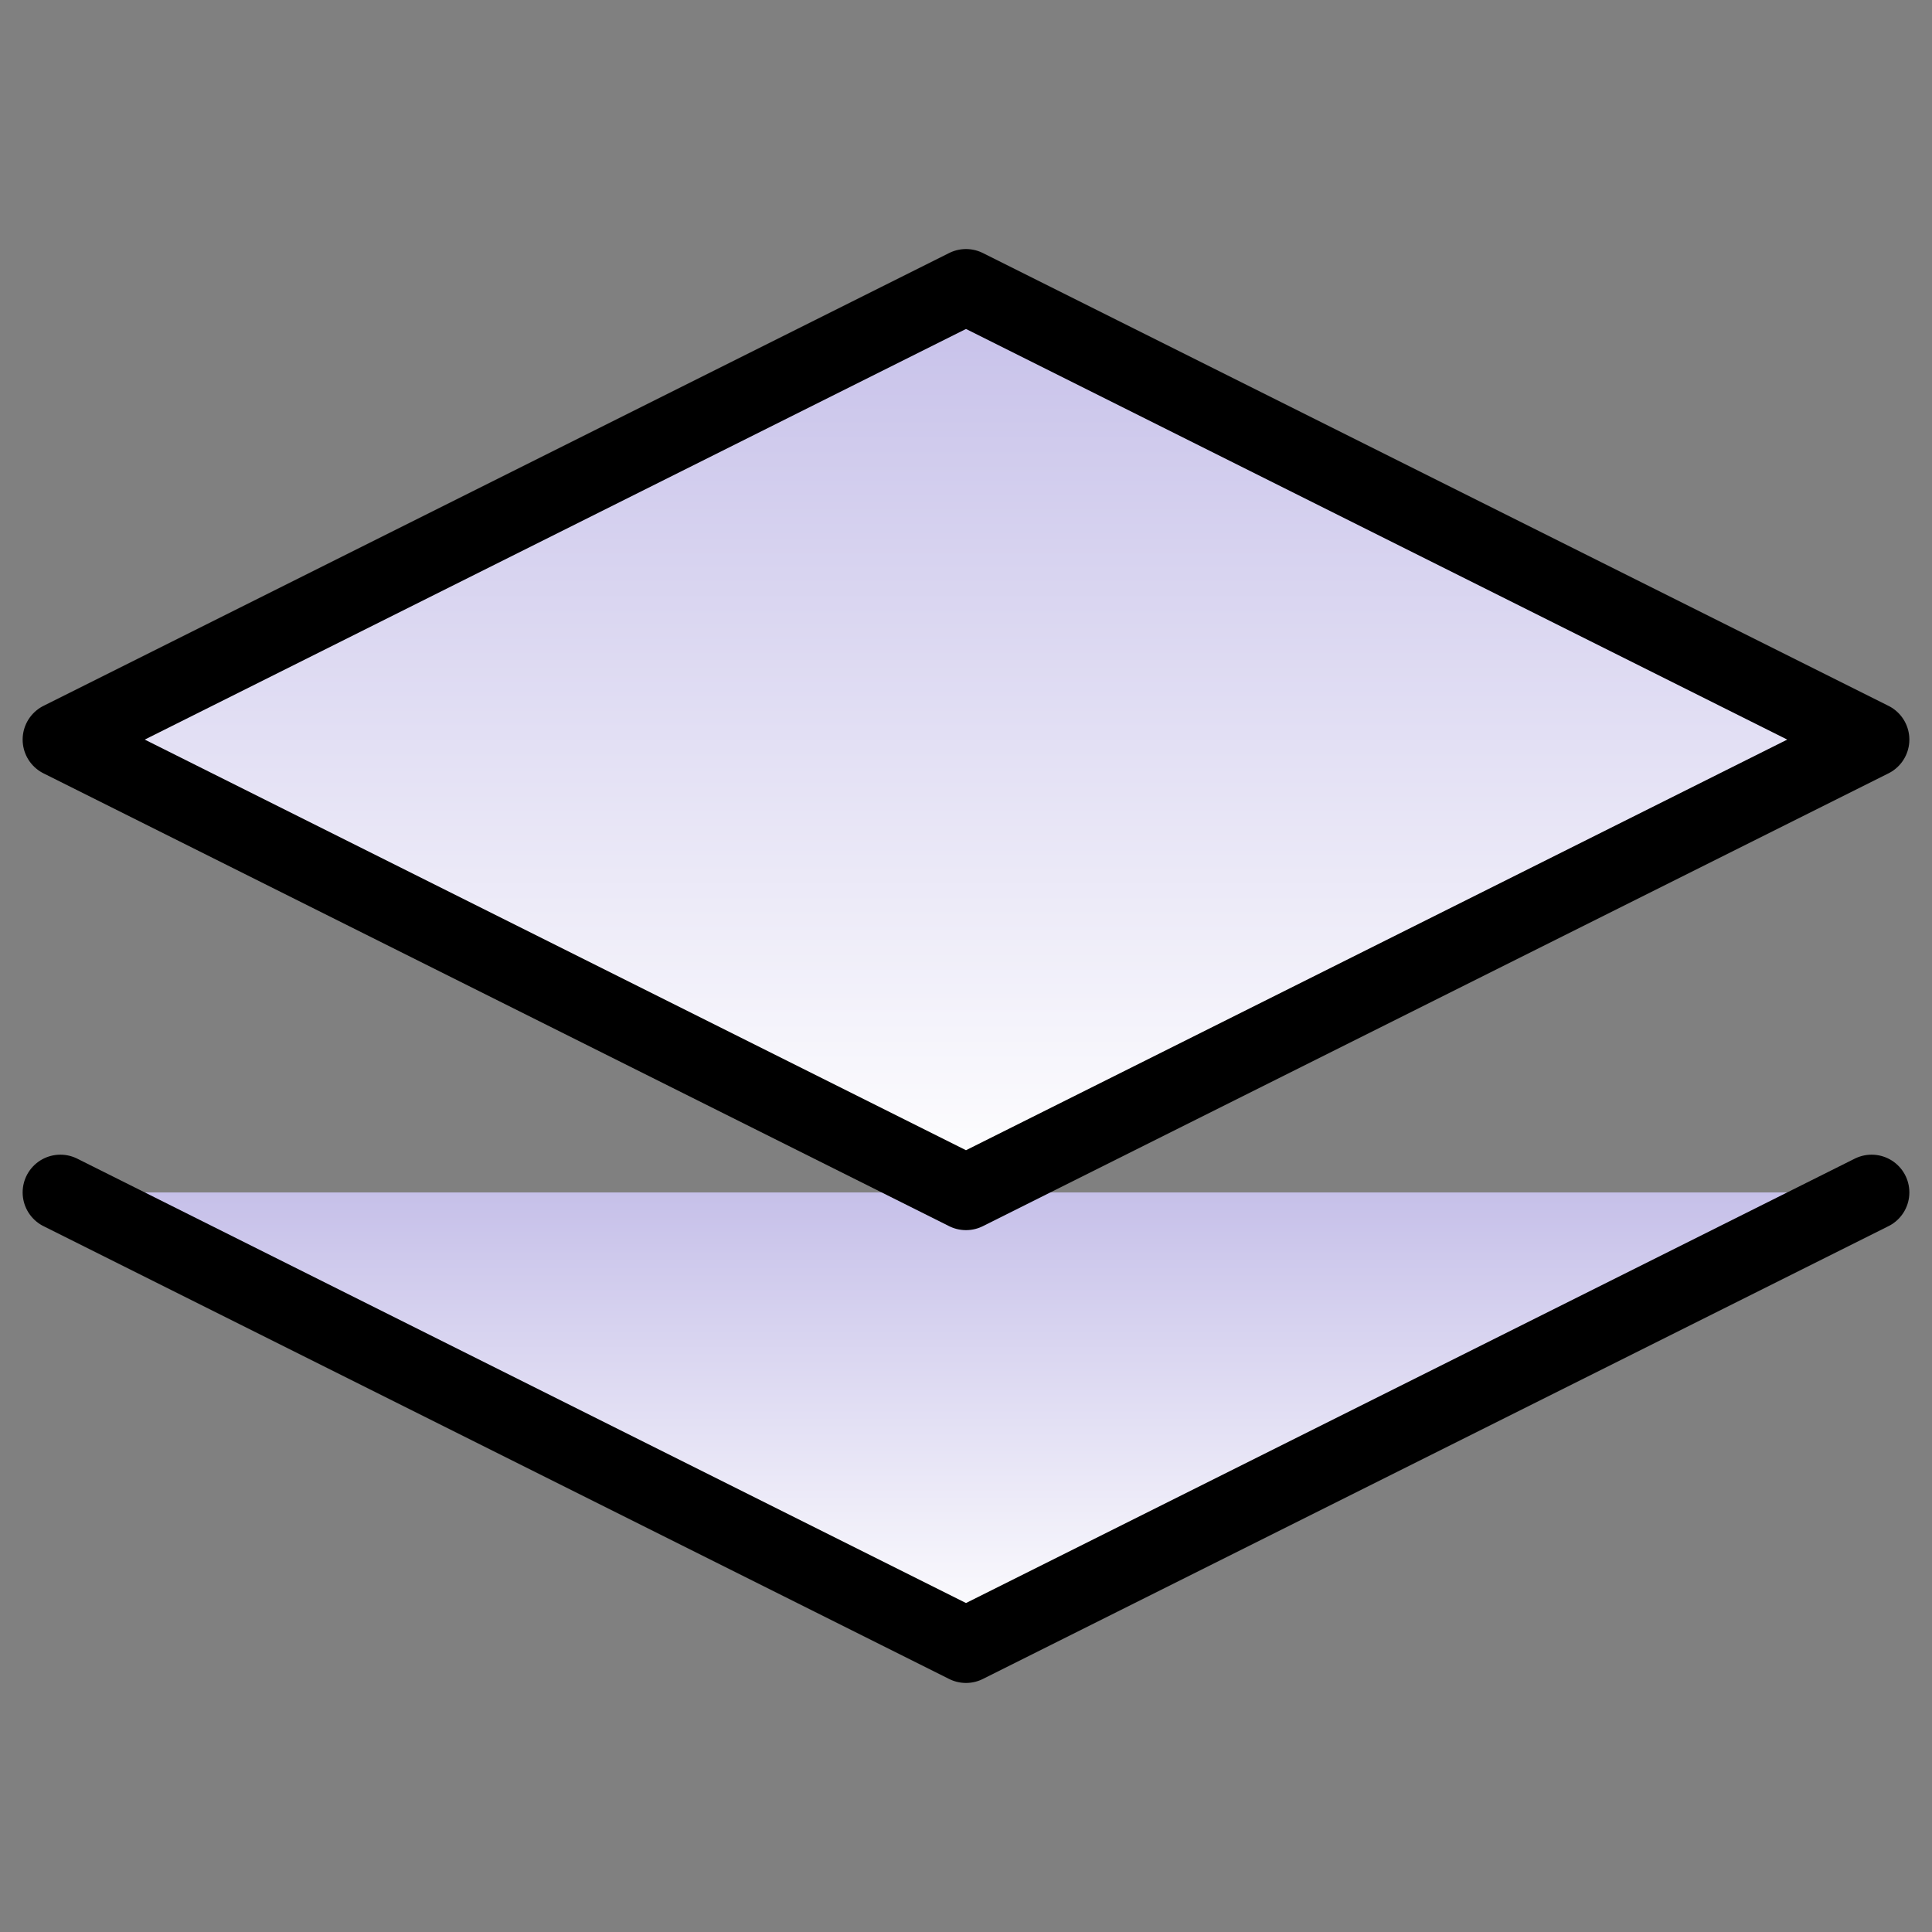 <svg width="512" height="512" viewBox="0 0 512 512" fill="none" xmlns="http://www.w3.org/2000/svg">
<rect x="0" y="0" width="512" height="512" fill="#808080" stroke="none"/>
<path d="M16 316L256 436L496 316" fill="url(#paint0_linear_1635_47)"/>
<path d="M16 316L256 436L496 316" stroke="black" stroke-width="20" stroke-linecap="round" stroke-linejoin="round"/>
<path d="M256 76L16 196L256 316L496 196L256 76Z" fill="url(#paint1_linear_1635_47)" stroke="black" stroke-width="20" stroke-linecap="round" stroke-linejoin="round"/>
<defs>
<linearGradient id="paint0_linear_1635_47" x1="256" y1="316" x2="256" y2="436" gradientUnits="userSpaceOnUse">
<stop stop-color="#C6C0E9"/>
<stop offset="1" stop-color="white"/>
</linearGradient>
<linearGradient id="paint1_linear_1635_47" x1="256" y1="76" x2="256" y2="316" gradientUnits="userSpaceOnUse">
<stop stop-color="#C6C0E9"/>
<stop offset="1" stop-color="white"/>
</linearGradient>
</defs>
</svg>
